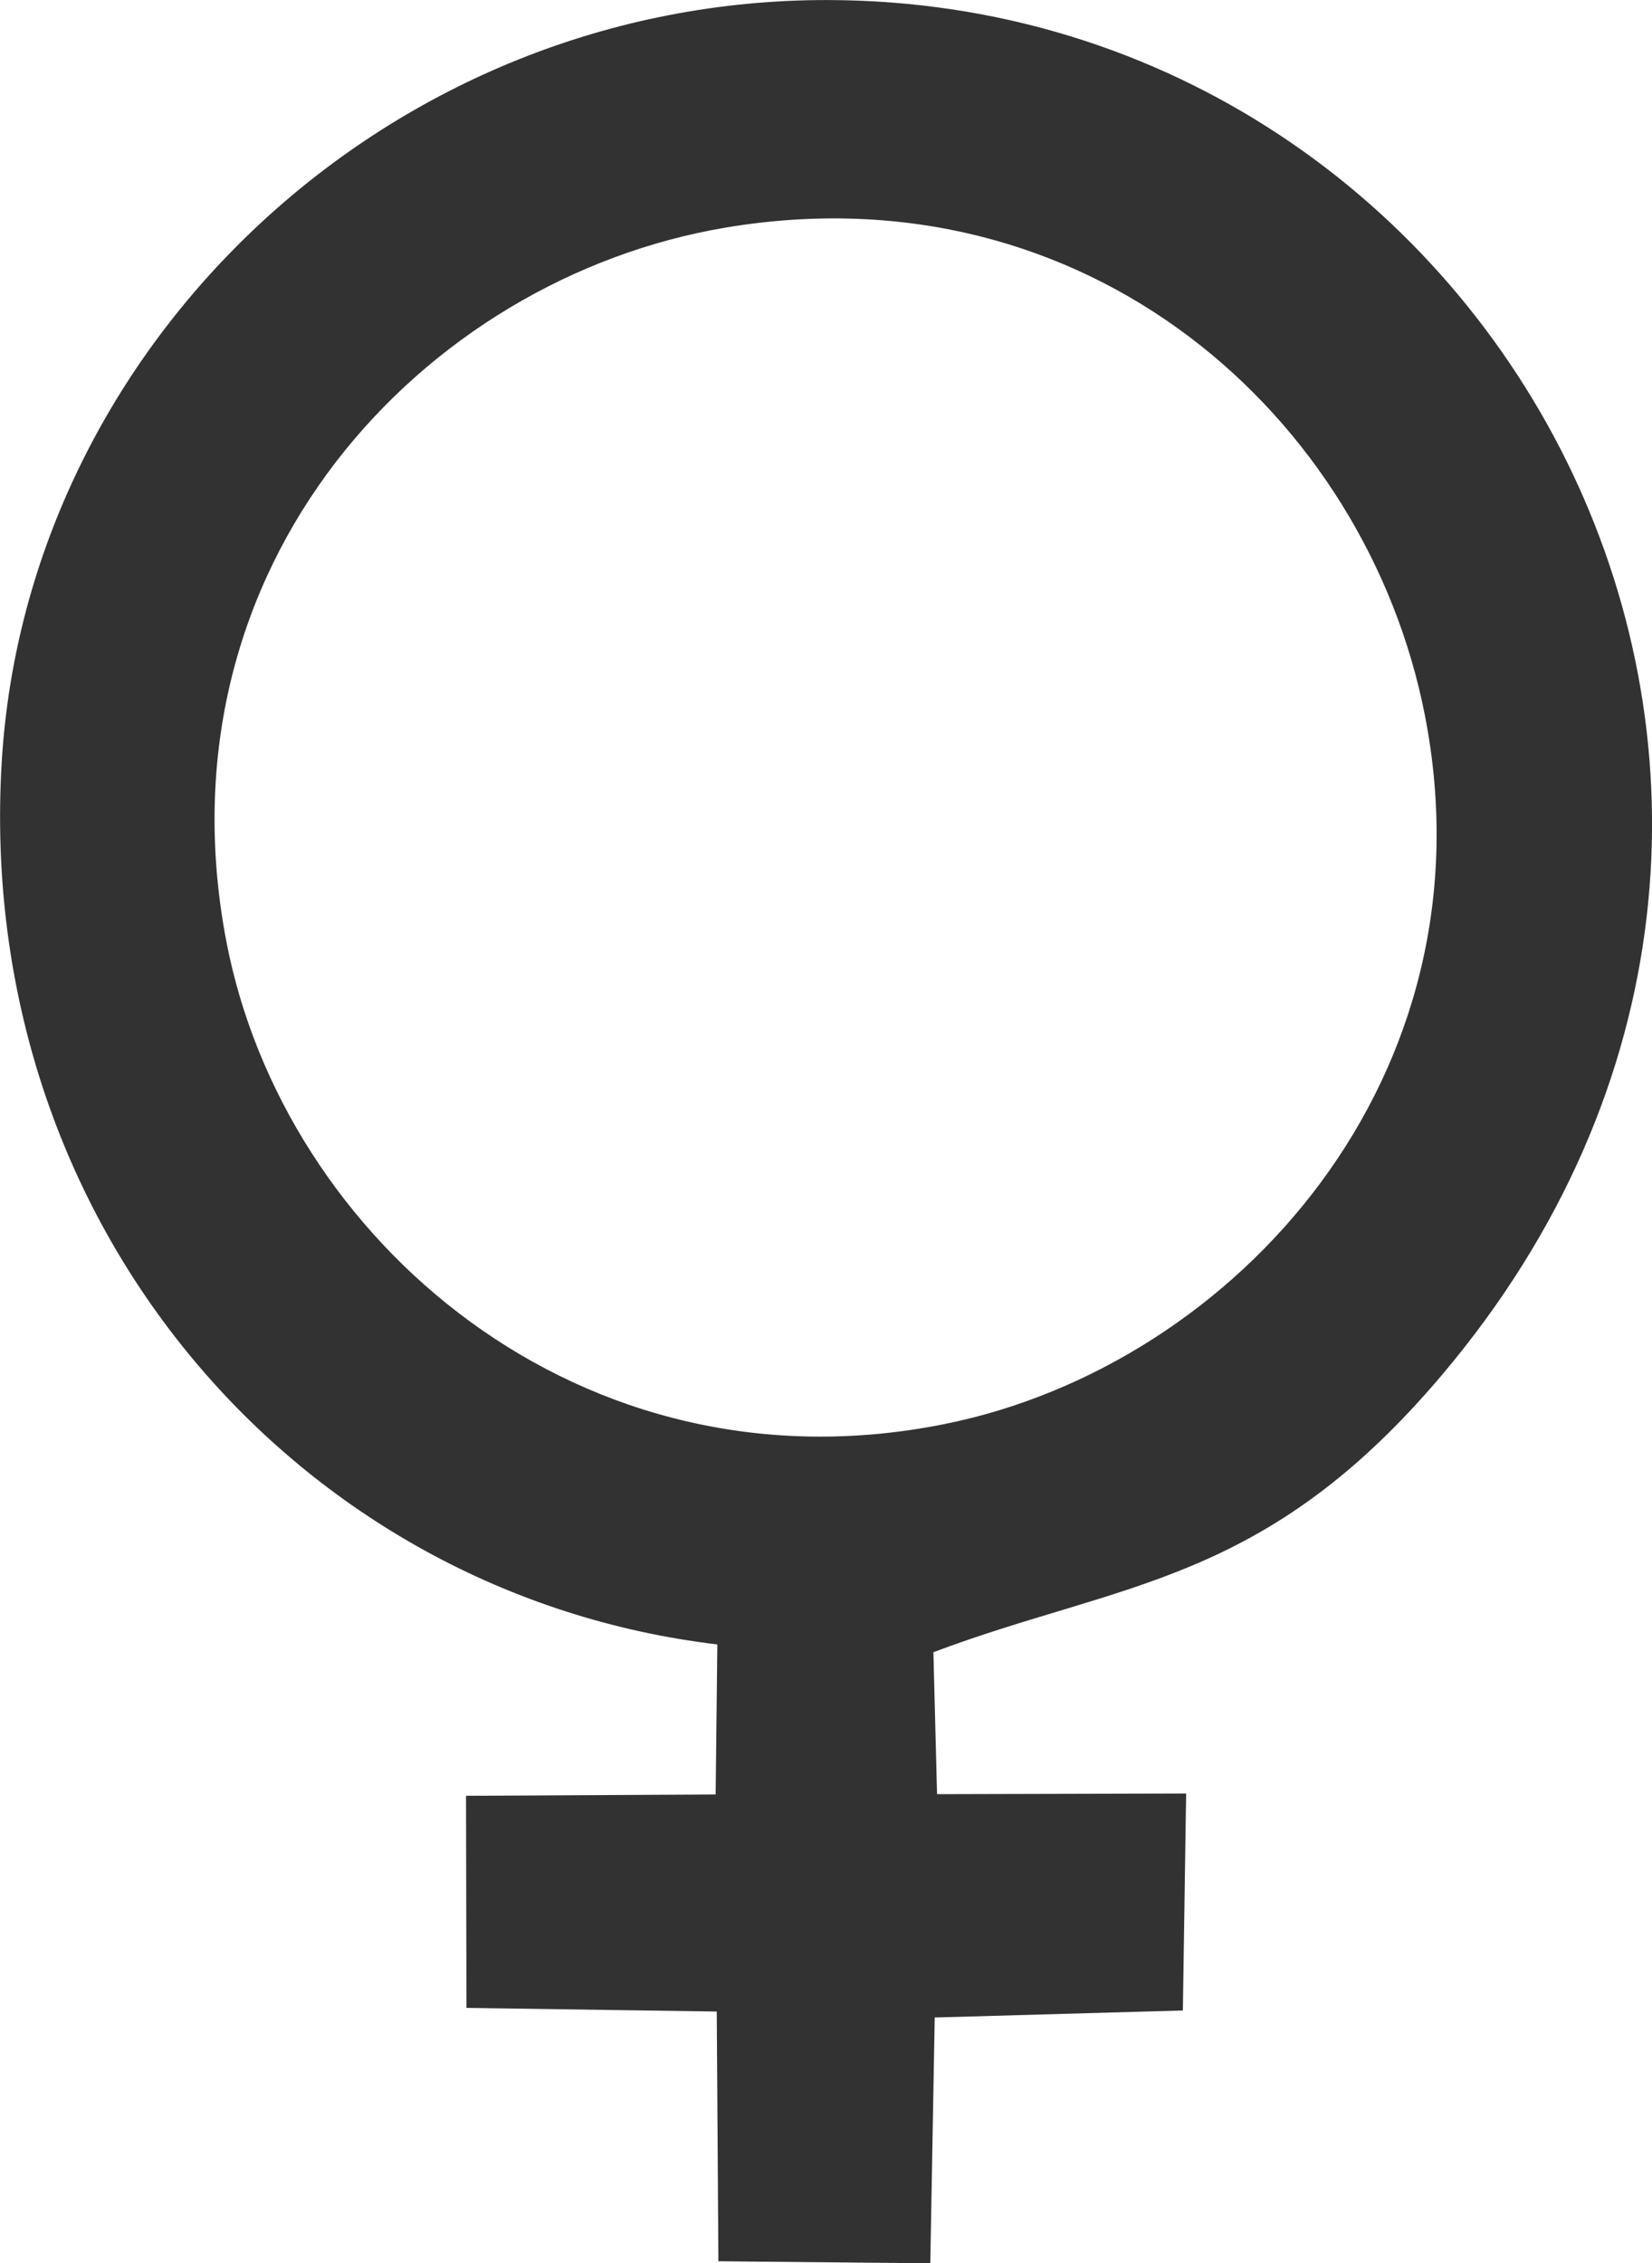 <?xml version="1.0" encoding="UTF-8"?>
<!DOCTYPE svg PUBLIC "-//W3C//DTD SVG 1.1//EN" "http://www.w3.org/Graphics/SVG/1.1/DTD/svg11.dtd">
<!-- Creator: CorelDRAW 2020 (64 Bit) -->
<svg xmlns="http://www.w3.org/2000/svg" xml:space="preserve" width="9.957mm" height="13.639mm" version="1.1" style="shape-rendering:geometricPrecision; text-rendering:geometricPrecision; image-rendering:optimizeQuality; fill-rule:evenodd; clip-rule:evenodd"
viewBox="0 0 313.09 428.88"
 xmlns:xlink="http://www.w3.org/1999/xlink"
 xmlns:xodm="http://www.corel.com/coreldraw/odm/2003">
 <defs>
  <style type="text/css">
   <![CDATA[
    .fil0 {fill:#323232}
   ]]>
  </style>
 </defs>
 <g id="Camada_x0020_1">
  <path class="fil0" d="M135.95 311.61l-0.32 28.43 -47.31 0.25 0.08 40.19 47.44 0.69 0.31 47.32 40.16 0.39 0.84 -46.58 47.03 -1.33 0.62 -41.11 -47.21 0.12 -0.69 -26.9c35.73,-13.44 62.78,-12.75 96.43,-52.59 91.93,-108.82 12.54,-260.08 -116.24,-260.48 -83.15,-0.26 -152.03,65.05 -156.77,144.42 -5.23,87.68 56.26,157.75 135.64,167.18zm1.56 -268.48c-57.25,9.61 -108.28,63.89 -94.61,135.28 10.81,56.43 67.26,105.41 136.3,91.4 54.98,-11.16 104.3,-65.89 90.83,-134.37 -11.11,-56.48 -63.87,-103.84 -132.53,-92.31z"/>
 </g>
</svg>
